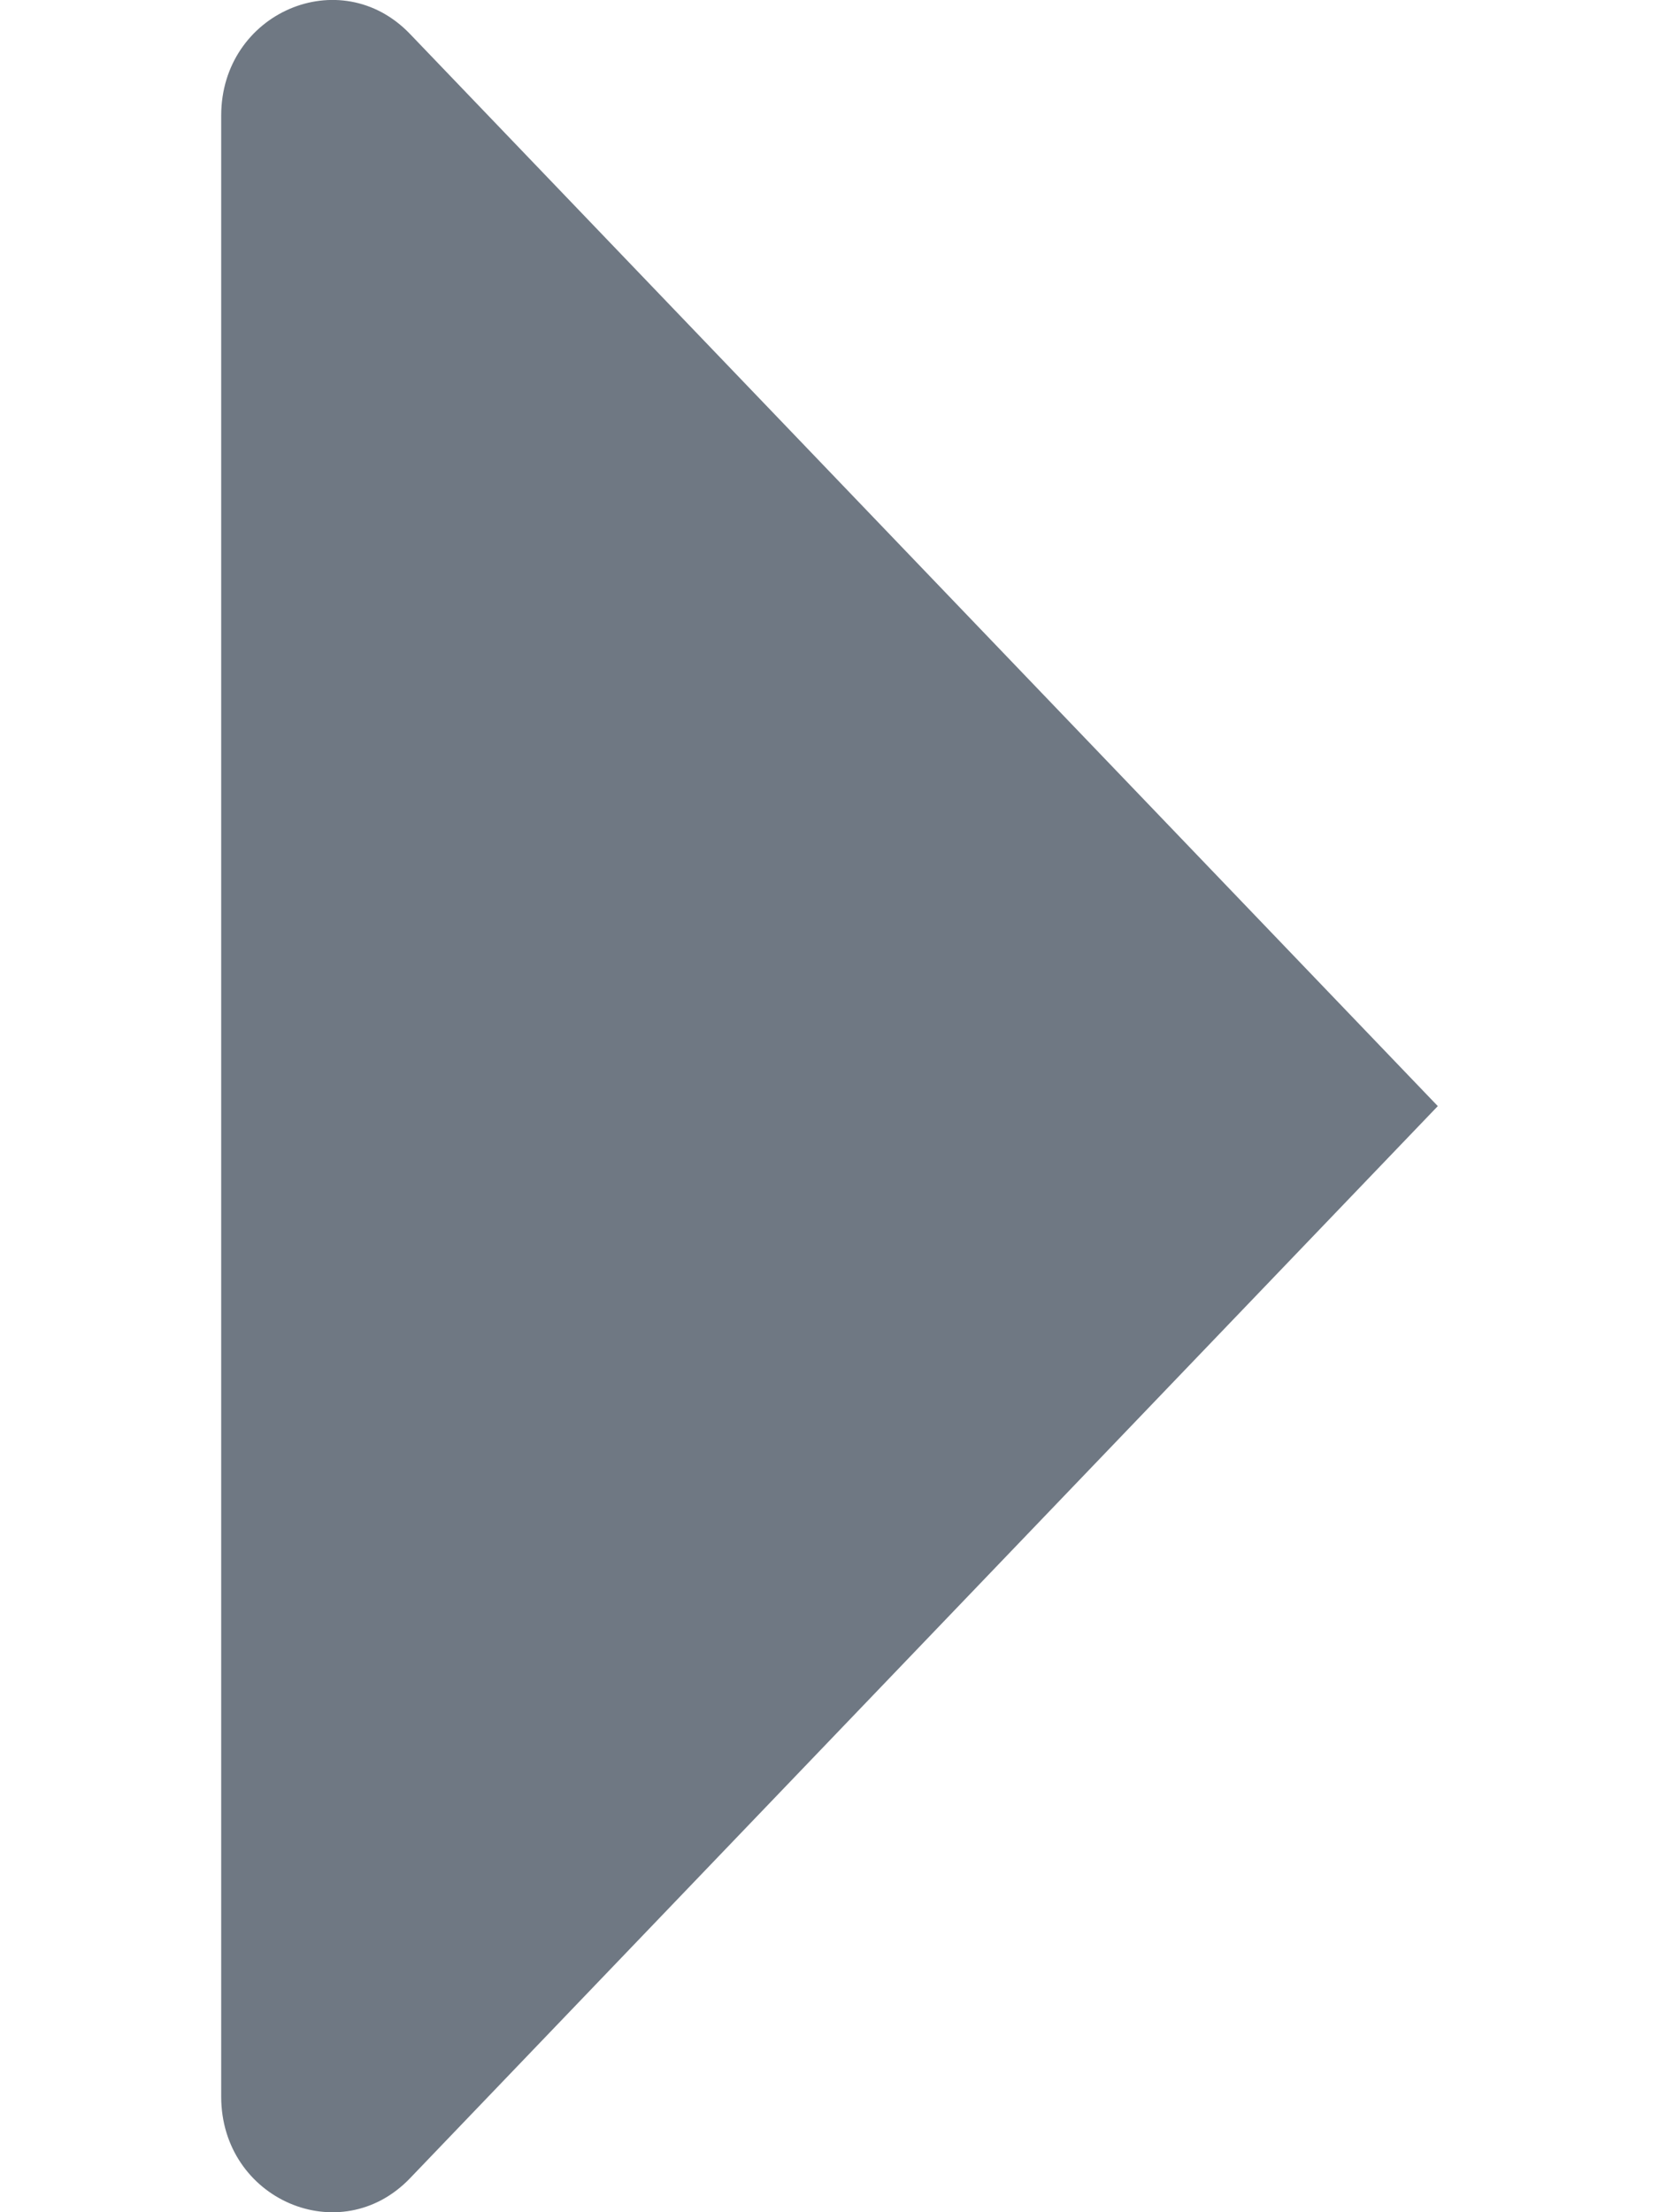 <svg width="6" height="8" viewBox="0 0 6 8" fill="none" xmlns="http://www.w3.org/2000/svg">
<path d="M1.483 0.123L5.2 4L1.483 7.877C1.231 8.14 0.8 7.954 0.8 7.582V0.418C0.8 0.046 1.231 -0.14 1.483 0.123Z" fill="#6F7883"/>
</svg>
